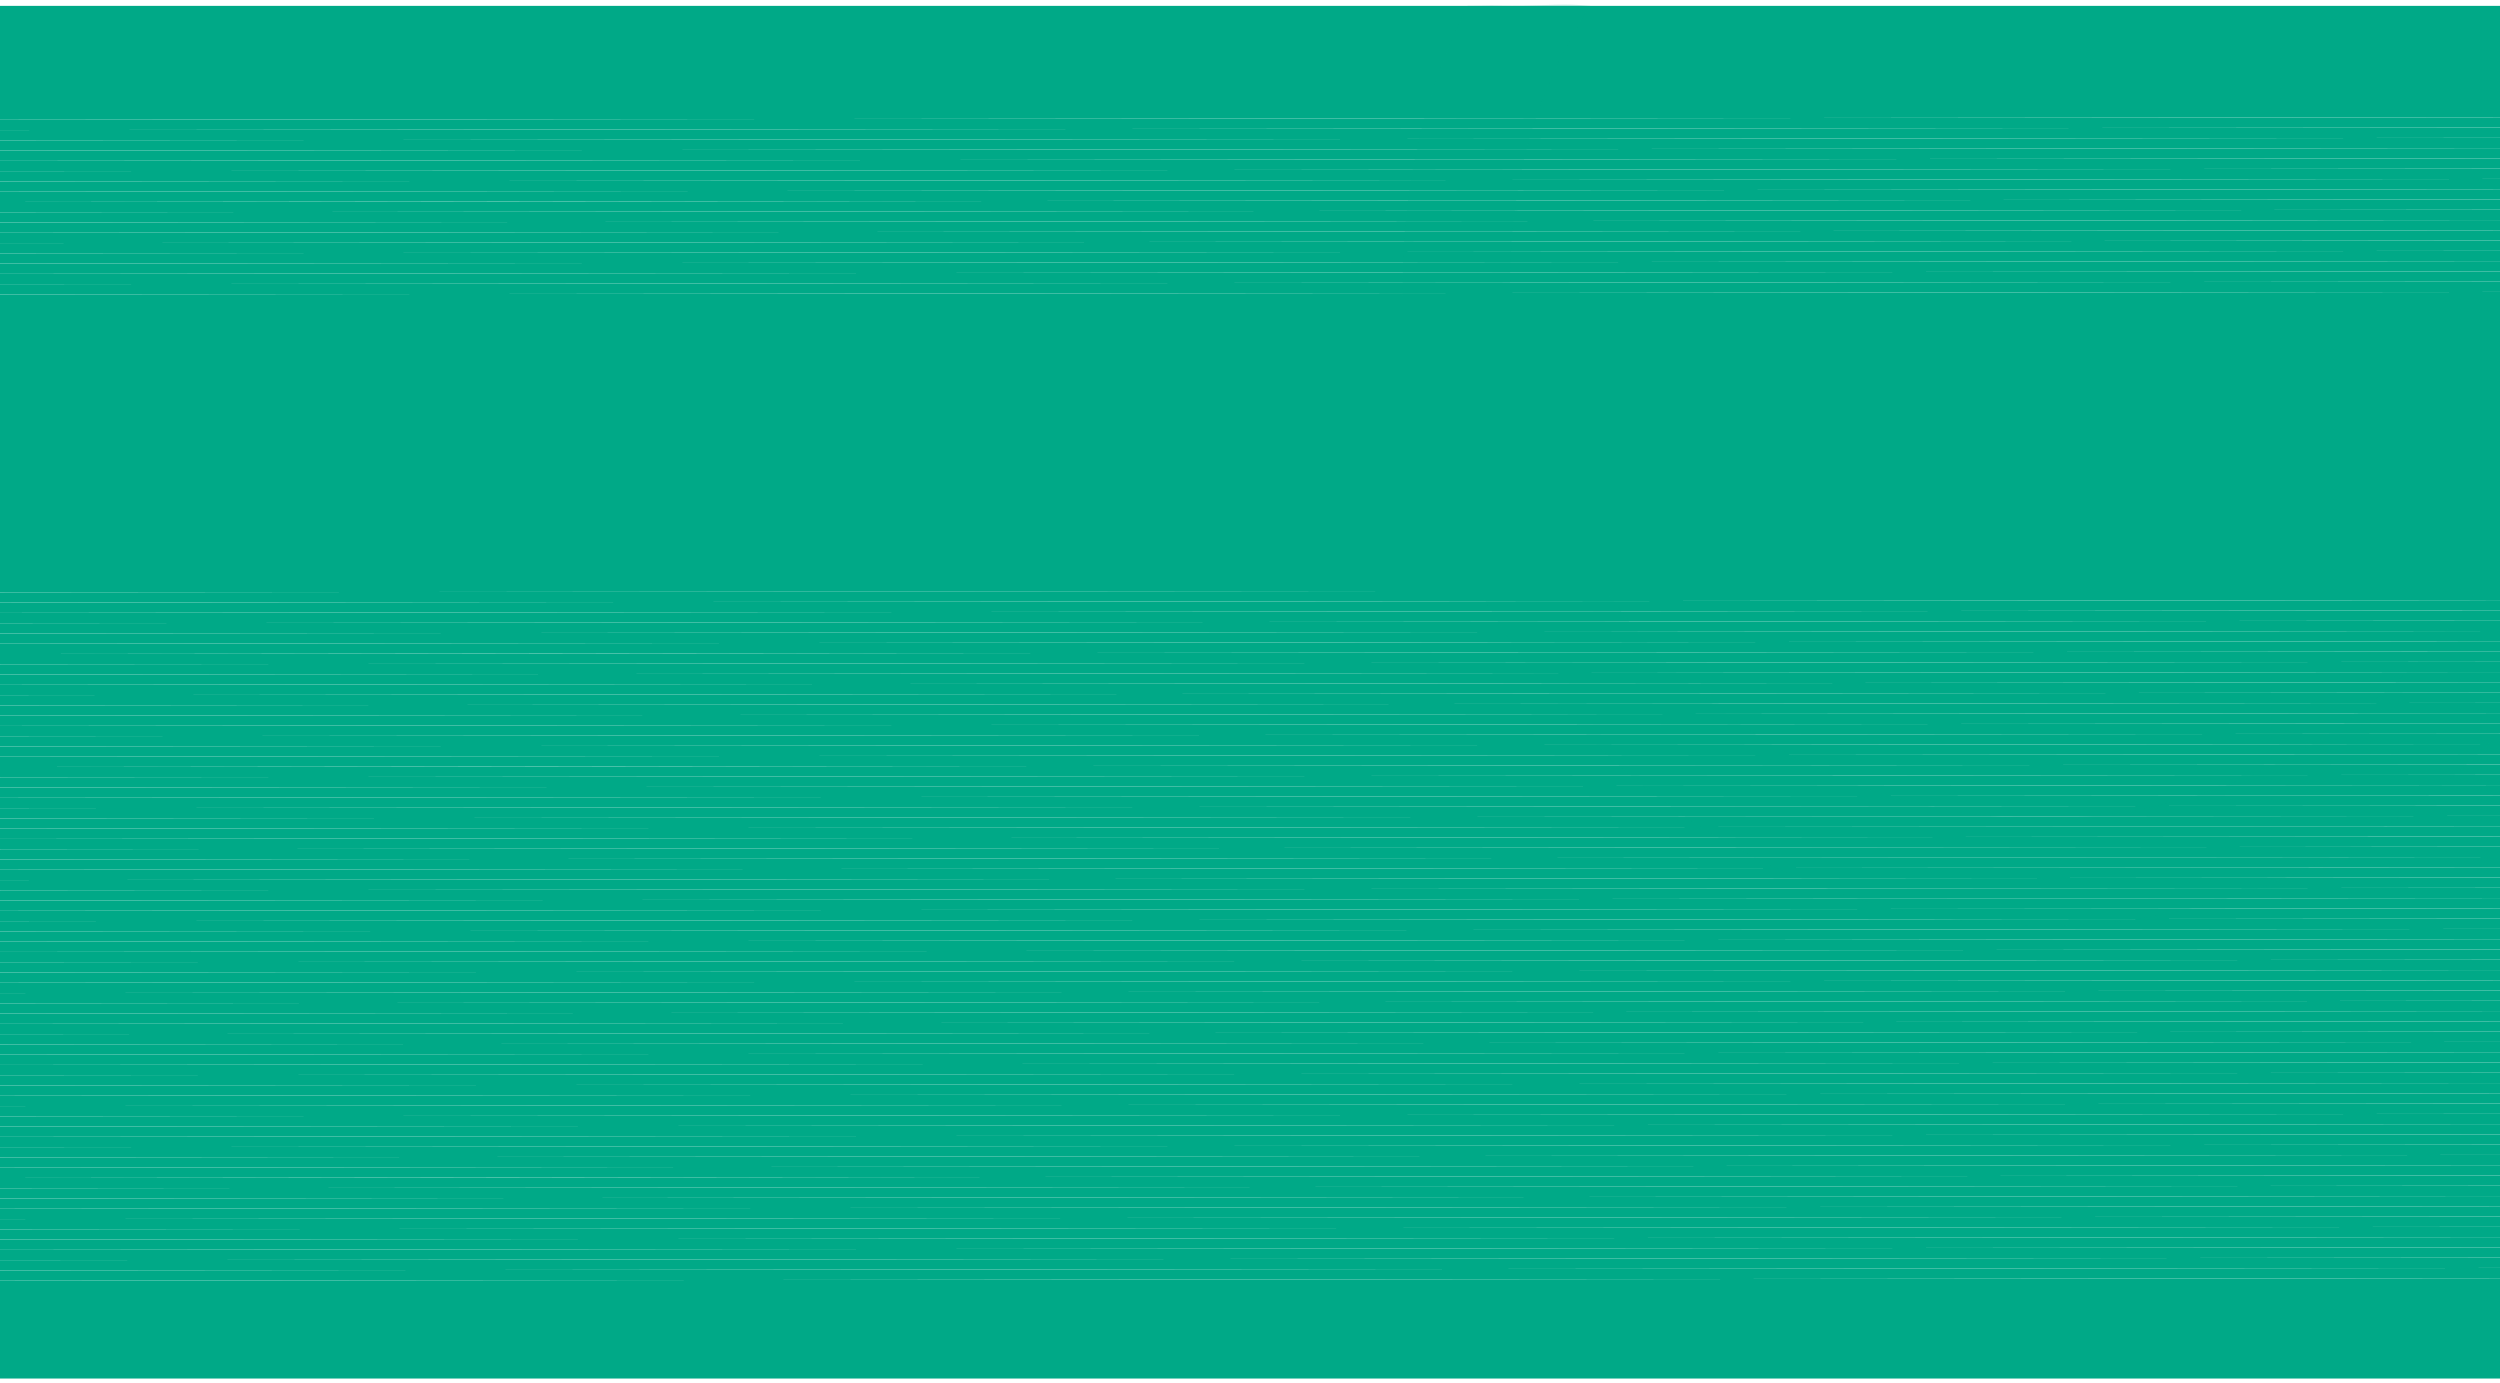 <?xml version='1.0' encoding='us-ascii'?>
<svg xmlns="http://www.w3.org/2000/svg" id="_&#206;&#211;&#200;_1" viewBox="0 0 652 360.74"><defs><clipPath id="clippath"><rect x="0" y="1.53" width="652" height="358" fill="#00A987" stroke-width="0" /></clipPath></defs><g clip-path="url(#clippath)"><polygon points="652 30.59 0 31.24 0 1.53 652 1.53 652 30.59" fill="#00A987" stroke-width="0" /><polygon points="652 33.27 0 33.92 0 31.24 652 30.59 652 33.27" fill="#00A987" stroke-width="0" /><polygon points="652 35.95 0 36.6 0 33.92 652 33.27 652 35.95" fill="#00A987" stroke-width="0" /><polygon points="652 38.63 0 39.28 0 36.6 652 35.95 652 38.63" fill="#00A987" stroke-width="0" /><polygon points="652 41.31 0 41.96 0 39.28 652 38.63 652 41.31" fill="#00A987" stroke-width="0" /><polygon points="652 43.99 0 44.64 0 41.96 652 41.31 652 43.99" fill="#00A987" stroke-width="0" /><polygon points="652 46.67 0 47.32 0 44.64 652 43.99 652 46.67" fill="#00A987" stroke-width="0" /><polygon points="652 49.35 0 50 0 47.32 652 46.67 652 49.35" fill="#00A987" stroke-width="0" /><polygon points="652 52.02 0 52.68 0 50 652 49.35 652 52.02" fill="#00A987" stroke-width="0" /><polygon points="652 54.7 0 55.36 0 52.68 652 52.02 652 54.7" fill="#00A987" stroke-width="0" /><polygon points="652 57.38 0 58.04 0 55.36 652 54.7 652 57.38" fill="#00A987" stroke-width="0" /><polygon points="652 60.06 0 60.72 0 58.04 652 57.38 652 60.06" fill="#00A987" stroke-width="0" /><polygon points="652 62.74 0 63.4 0 60.72 652 60.06 652 62.74" fill="#00A987" stroke-width="0" /><polygon points="652 65.42 0 66.07 0 63.4 652 62.74 652 65.42" fill="#00A987" stroke-width="0" /><polygon points="652 68.1 0 68.75 0 66.07 652 65.42 652 68.1" fill="#00A987" stroke-width="0" /><polygon points="652 70.78 0 71.43 0 68.75 652 68.1 652 70.78" fill="#00A987" stroke-width="0" /><polygon points="652 73.46 0 74.11 0 71.43 652 70.78 652 73.46" fill="#00A987" stroke-width="0" /><polygon points="652 76.14 0 76.79 0 74.11 652 73.46 652 76.14" fill="#00A987" stroke-width="0" /><polygon points="652 78.82 0 79.47 0 76.79 652 76.14 652 78.82" fill="#00A987" stroke-width="0" /><polygon points="652 81.5 0 82.15 0 79.47 652 78.82 652 81.5" fill="#00A987" stroke-width="0" /><polygon points="652 84.18 0 84.83 0 82.15 652 81.5 652 84.18" fill="#00A987" stroke-width="0" /><polygon points="652 86.86 0 87.51 0 84.83 652 84.18 652 86.86" fill="#00A987" stroke-width="0" /><polygon points="652 89.54 0 90.19 0 87.51 652 86.86 652 89.54" fill="#00A987" stroke-width="0" /><polygon points="652 92.21 0 92.87 0 90.19 652 89.54 652 92.21" fill="#00A987" stroke-width="0" /><polygon points="652 94.89 0 95.55 0 92.87 652 92.21 652 94.89" fill="#00A987" stroke-width="0" /><polygon points="652 97.57 0 98.23 0 95.55 652 94.89 652 97.57" fill="#00A987" stroke-width="0" /><polygon points="652 100.25 0 100.91 0 98.23 652 97.57 652 100.25" fill="#00A987" stroke-width="0" /><polygon points="652 102.93 0 103.59 0 100.91 652 100.25 652 102.93" fill="#00A987" stroke-width="0" /><polygon points="652 105.61 0 106.26 0 103.59 652 102.93 652 105.61" fill="#00A987" stroke-width="0" /><polygon points="652 108.29 0 108.94 0 106.26 652 105.61 652 108.29" fill="#00A987" stroke-width="0" /><polygon points="652 110.97 0 111.62 0 108.94 652 108.29 652 110.97" fill="#00A987" stroke-width="0" /><polygon points="652 113.65 0 114.3 0 111.62 652 110.97 652 113.65" fill="#00A987" stroke-width="0" /><polygon points="652 116.33 0 116.98 0 114.3 652 113.65 652 116.33" fill="#00A987" stroke-width="0" /><polygon points="652 119.01 0 119.66 0 116.98 652 116.33 652 119.01" fill="#00A987" stroke-width="0" /><polygon points="652 121.69 0 122.34 0 119.66 652 119.01 652 121.69" fill="#00A987" stroke-width="0" /><polygon points="652 124.37 0 125.02 0 122.34 652 121.69 652 124.37" fill="#00A987" stroke-width="0" /><polygon points="652 127.05 0 127.7 0 125.02 652 124.37 652 127.05" fill="#00A987" stroke-width="0" /><polygon points="652 129.73 0 130.38 0 127.7 652 127.05 652 129.73" fill="#00A987" stroke-width="0" /><polygon points="652 132.41 0 133.06 0 130.38 652 129.73 652 132.41" fill="#00A987" stroke-width="0" /><polygon points="652 135.08 0 135.74 0 133.06 652 132.41 652 135.08" fill="#00A987" stroke-width="0" /><polygon points="652 137.76 0 138.42 0 135.74 652 135.08 652 137.76" fill="#00A987" stroke-width="0" /><polygon points="652 140.44 0 141.1 0 138.42 652 137.76 652 140.44" fill="#00A987" stroke-width="0" /><polygon points="652 143.12 0 143.78 0 141.1 652 140.44 652 143.12" fill="#00A987" stroke-width="0" /><polygon points="652 145.8 0 146.46 0 143.78 652 143.12 652 145.8" fill="#00A987" stroke-width="0" /><polygon points="652 148.48 0 149.13 0 146.46 652 145.8 652 148.48" fill="#00A987" stroke-width="0" /><polygon points="652 151.16 0 151.81 0 149.13 652 148.48 652 151.16" fill="#00A987" stroke-width="0" /><polygon points="652 153.84 0 154.49 0 151.81 652 151.16 652 153.84" fill="#00A987" stroke-width="0" /><polygon points="652 156.52 0 157.17 0 154.49 652 153.84 652 156.52" fill="#00A987" stroke-width="0" /><polygon points="652 159.2 0 159.85 0 157.17 652 156.52 652 159.2" fill="#00A987" stroke-width="0" /><polygon points="652 161.88 0 162.53 0 159.85 652 159.2 652 161.88" fill="#00A987" stroke-width="0" /><polygon points="652 164.56 0 165.21 0 162.53 652 161.88 652 164.56" fill="#00A987" stroke-width="0" /><polygon points="652 167.24 0 167.89 0 165.21 652 164.56 652 167.24" fill="#00A987" stroke-width="0" /><polygon points="652 169.92 0 170.57 0 167.89 652 167.24 652 169.92" fill="#00A987" stroke-width="0" /><polygon points="652 172.6 0 173.25 0 170.57 652 169.92 652 172.6" fill="#00A987" stroke-width="0" /><polygon points="652 175.27 0 175.93 0 173.25 652 172.6 652 175.27" fill="#00A987" stroke-width="0" /><polygon points="652 177.95 0 178.61 0 175.93 652 175.27 652 177.95" fill="#00A987" stroke-width="0" /><polygon points="652 180.63 0 181.29 0 178.61 652 177.95 652 180.63" fill="#00A987" stroke-width="0" /><polygon points="652 183.31 0 183.97 0 181.29 652 180.63 652 183.31" fill="#00A987" stroke-width="0" /><polygon points="652 185.99 0 186.65 0 183.97 652 183.31 652 185.99" fill="#00A987" stroke-width="0" /><polygon points="652 188.67 0 189.32 0 186.65 652 185.99 652 188.67" fill="#00A987" stroke-width="0" /><polygon points="652 191.35 0 192 0 189.32 652 188.67 652 191.35" fill="#00A987" stroke-width="0" /><polygon points="652 194.03 0 194.68 0 192 652 191.35 652 194.03" fill="#00A987" stroke-width="0" /><polygon points="652 196.71 0 197.36 0 194.68 652 194.03 652 196.71" fill="#00A987" stroke-width="0" /><polygon points="652 199.39 0 200.04 0 197.36 652 196.71 652 199.39" fill="#00A987" stroke-width="0" /><polygon points="652 202.07 0 202.72 0 200.04 652 199.39 652 202.07" fill="#00A987" stroke-width="0" /><polygon points="652 204.75 0 205.4 0 202.72 652 202.07 652 204.75" fill="#00A987" stroke-width="0" /><polygon points="652 207.43 0 208.08 0 205.4 652 204.75 652 207.43" fill="#00A987" stroke-width="0" /><polygon points="652 210.11 0 210.76 0 208.08 652 207.43 652 210.11" fill="#00A987" stroke-width="0" /><polygon points="652 212.79 0 213.44 0 210.76 652 210.11 652 212.79" fill="#00A987" stroke-width="0" /><polygon points="652 215.47 0 216.12 0 213.44 652 212.79 652 215.47" fill="#00A987" stroke-width="0" /><polygon points="652 218.14 0 218.8 0 216.12 652 215.47 652 218.14" fill="#00A987" stroke-width="0" /><polygon points="652 220.82 0 221.48 0 218.8 652 218.14 652 220.82" fill="#00A987" stroke-width="0" /><polygon points="652 223.5 0 224.16 0 221.48 652 220.82 652 223.5" fill="#00A987" stroke-width="0" /><polygon points="652 226.18 0 226.84 0 224.16 652 223.5 652 226.18" fill="#00A987" stroke-width="0" /><polygon points="652 228.86 0 229.52 0 226.84 652 226.18 652 228.86" fill="#00A987" stroke-width="0" /><polygon points="652 231.54 0 232.19 0 229.52 652 228.86 652 231.54" fill="#00A987" stroke-width="0" /><polygon points="652 234.22 0 234.87 0 232.19 652 231.54 652 234.22" fill="#00A987" stroke-width="0" /><polygon points="652 236.9 0 237.55 0 234.87 652 234.22 652 236.9" fill="#00A987" stroke-width="0" /><polygon points="652 239.58 0 240.23 0 237.55 652 236.9 652 239.58" fill="#00A987" stroke-width="0" /><polygon points="652 242.26 0 242.91 0 240.23 652 239.58 652 242.26" fill="#00A987" stroke-width="0" /><polygon points="652 244.94 0 245.59 0 242.91 652 242.26 652 244.94" fill="#00A987" stroke-width="0" /><polygon points="652 247.62 0 248.27 0 245.59 652 244.94 652 247.62" fill="#00A987" stroke-width="0" /><polygon points="652 250.3 0 250.95 0 248.27 652 247.62 652 250.3" fill="#00A987" stroke-width="0" /><polygon points="652 252.98 0 253.63 0 250.95 652 250.3 652 252.98" fill="#00A987" stroke-width="0" /><polygon points="652 255.66 0 256.31 0 253.63 652 252.98 652 255.66" fill="#00A987" stroke-width="0" /><polygon points="652 258.34 0 258.99 0 256.31 652 255.66 652 258.34" fill="#00A987" stroke-width="0" /><polygon points="652 261.01 0 261.67 0 258.99 652 258.34 652 261.01" fill="#00A987" stroke-width="0" /><polygon points="652 263.69 0 264.35 0 261.67 652 261.01 652 263.69" fill="#00A987" stroke-width="0" /><polygon points="652 266.37 0 267.03 0 264.35 652 263.69 652 266.37" fill="#00A987" stroke-width="0" /><polygon points="652 269.05 0 269.71 0 267.03 652 266.37 652 269.05" fill="#00A987" stroke-width="0" /><polygon points="652 271.73 0 272.39 0 269.71 652 269.05 652 271.73" fill="#00A987" stroke-width="0" /><polygon points="652 274.41 0 275.06 0 272.39 652 271.73 652 274.41" fill="#00A987" stroke-width="0" /><polygon points="652 277.09 0 277.74 0 275.06 652 274.41 652 277.09" fill="#00A987" stroke-width="0" /><polygon points="652 279.77 0 280.42 0 277.74 652 277.09 652 279.77" fill="#00A987" stroke-width="0" /><polygon points="652 282.45 0 283.1 0 280.42 652 279.77 652 282.45" fill="#00A987" stroke-width="0" /><polygon points="652 285.13 0 285.78 0 283.1 652 282.45 652 285.13" fill="#00A987" stroke-width="0" /><polygon points="652 287.81 0 288.46 0 285.78 652 285.13 652 287.81" fill="#00A987" stroke-width="0" /><polygon points="652 290.49 0 291.14 0 288.46 652 287.81 652 290.49" fill="#00A987" stroke-width="0" /><polygon points="652 293.17 0 293.82 0 291.14 652 290.49 652 293.17" fill="#00A987" stroke-width="0" /><polygon points="652 295.85 0 296.5 0 293.82 652 293.17 652 295.85" fill="#00A987" stroke-width="0" /><polygon points="652 298.53 0 299.18 0 296.5 652 295.85 652 298.53" fill="#00A987" stroke-width="0" /><polygon points="652 301.2 0 301.86 0 299.18 652 298.53 652 301.2" fill="#00A987" stroke-width="0" /><polygon points="652 303.88 0 304.54 0 301.86 652 301.2 652 303.88" fill="#00A987" stroke-width="0" /><polygon points="652 306.56 0 307.22 0 304.54 652 303.88 652 306.56" fill="#00A987" stroke-width="0" /><polygon points="652 309.24 0 309.9 0 307.22 652 306.56 652 309.24" fill="#00A987" stroke-width="0" /><polygon points="652 311.92 0 312.58 0 309.9 652 309.24 652 311.92" fill="#00A987" stroke-width="0" /><polygon points="652 314.6 0 315.25 0 312.58 652 311.92 652 314.6" fill="#00A987" stroke-width="0" /><polygon points="652 317.28 0 317.93 0 315.25 652 314.6 652 317.28" fill="#00A987" stroke-width="0" /><polygon points="652 319.96 0 320.61 0 317.93 652 317.28 652 319.96" fill="#00A987" stroke-width="0" /><polygon points="652 322.64 0 323.29 0 320.61 652 319.96 652 322.64" fill="#00A987" stroke-width="0" /><polygon points="652 325.32 0 325.97 0 323.29 652 322.64 652 325.32" fill="#00A987" stroke-width="0" /><polygon points="652 328 0 328.65 0 325.97 652 325.32 652 328" fill="#00A987" stroke-width="0" /><polygon points="652 330.68 0 331.33 0 328.65 652 328 652 330.68" fill="#00A987" stroke-width="0" /><polygon points="652 333.36 0 334.01 0 331.33 652 330.68 652 333.36" fill="#00A987" stroke-width="0" /><polygon points="0 334.01 652 333.36 652 359.53 0 359.53 0 334.01" fill="#00A987" stroke-width="0" /></g><g opacity=".2"><path d="m652.07,145.46c0-.09,0-.4,0-.4,0,0-.07-.31-.07-.44-24.11,41.16-68.34,68.85-119.39,68.85-76.54,0-138.81-62.27-138.81-138.81,0-27.67,6.88-51.47,20.9-73.14-3.47-.3-5.6-.37-9.03-.29-4.28.09-7.01.26-11.29.26-1.89,0-3.49-.07-5.38-.08-1.04,0-3.64.09-4.68.08-.24.01-1.39,0-1.57,0-11.27,22.45-16.95,46.37-16.95,73.15,0,91.98,74.83,166.81,166.81,166.81,46.74,0,89.13-19.36,119.44-50.44,0-7.53-.03-15,.06-21.56.11-8.44,0-15.54-.04-24.01Z" fill="#00A987" stroke-width="0" /></g><rect x="0" y="77.95" width="652" height="76.24" fill="#00A987" stroke-width="0" /></svg>